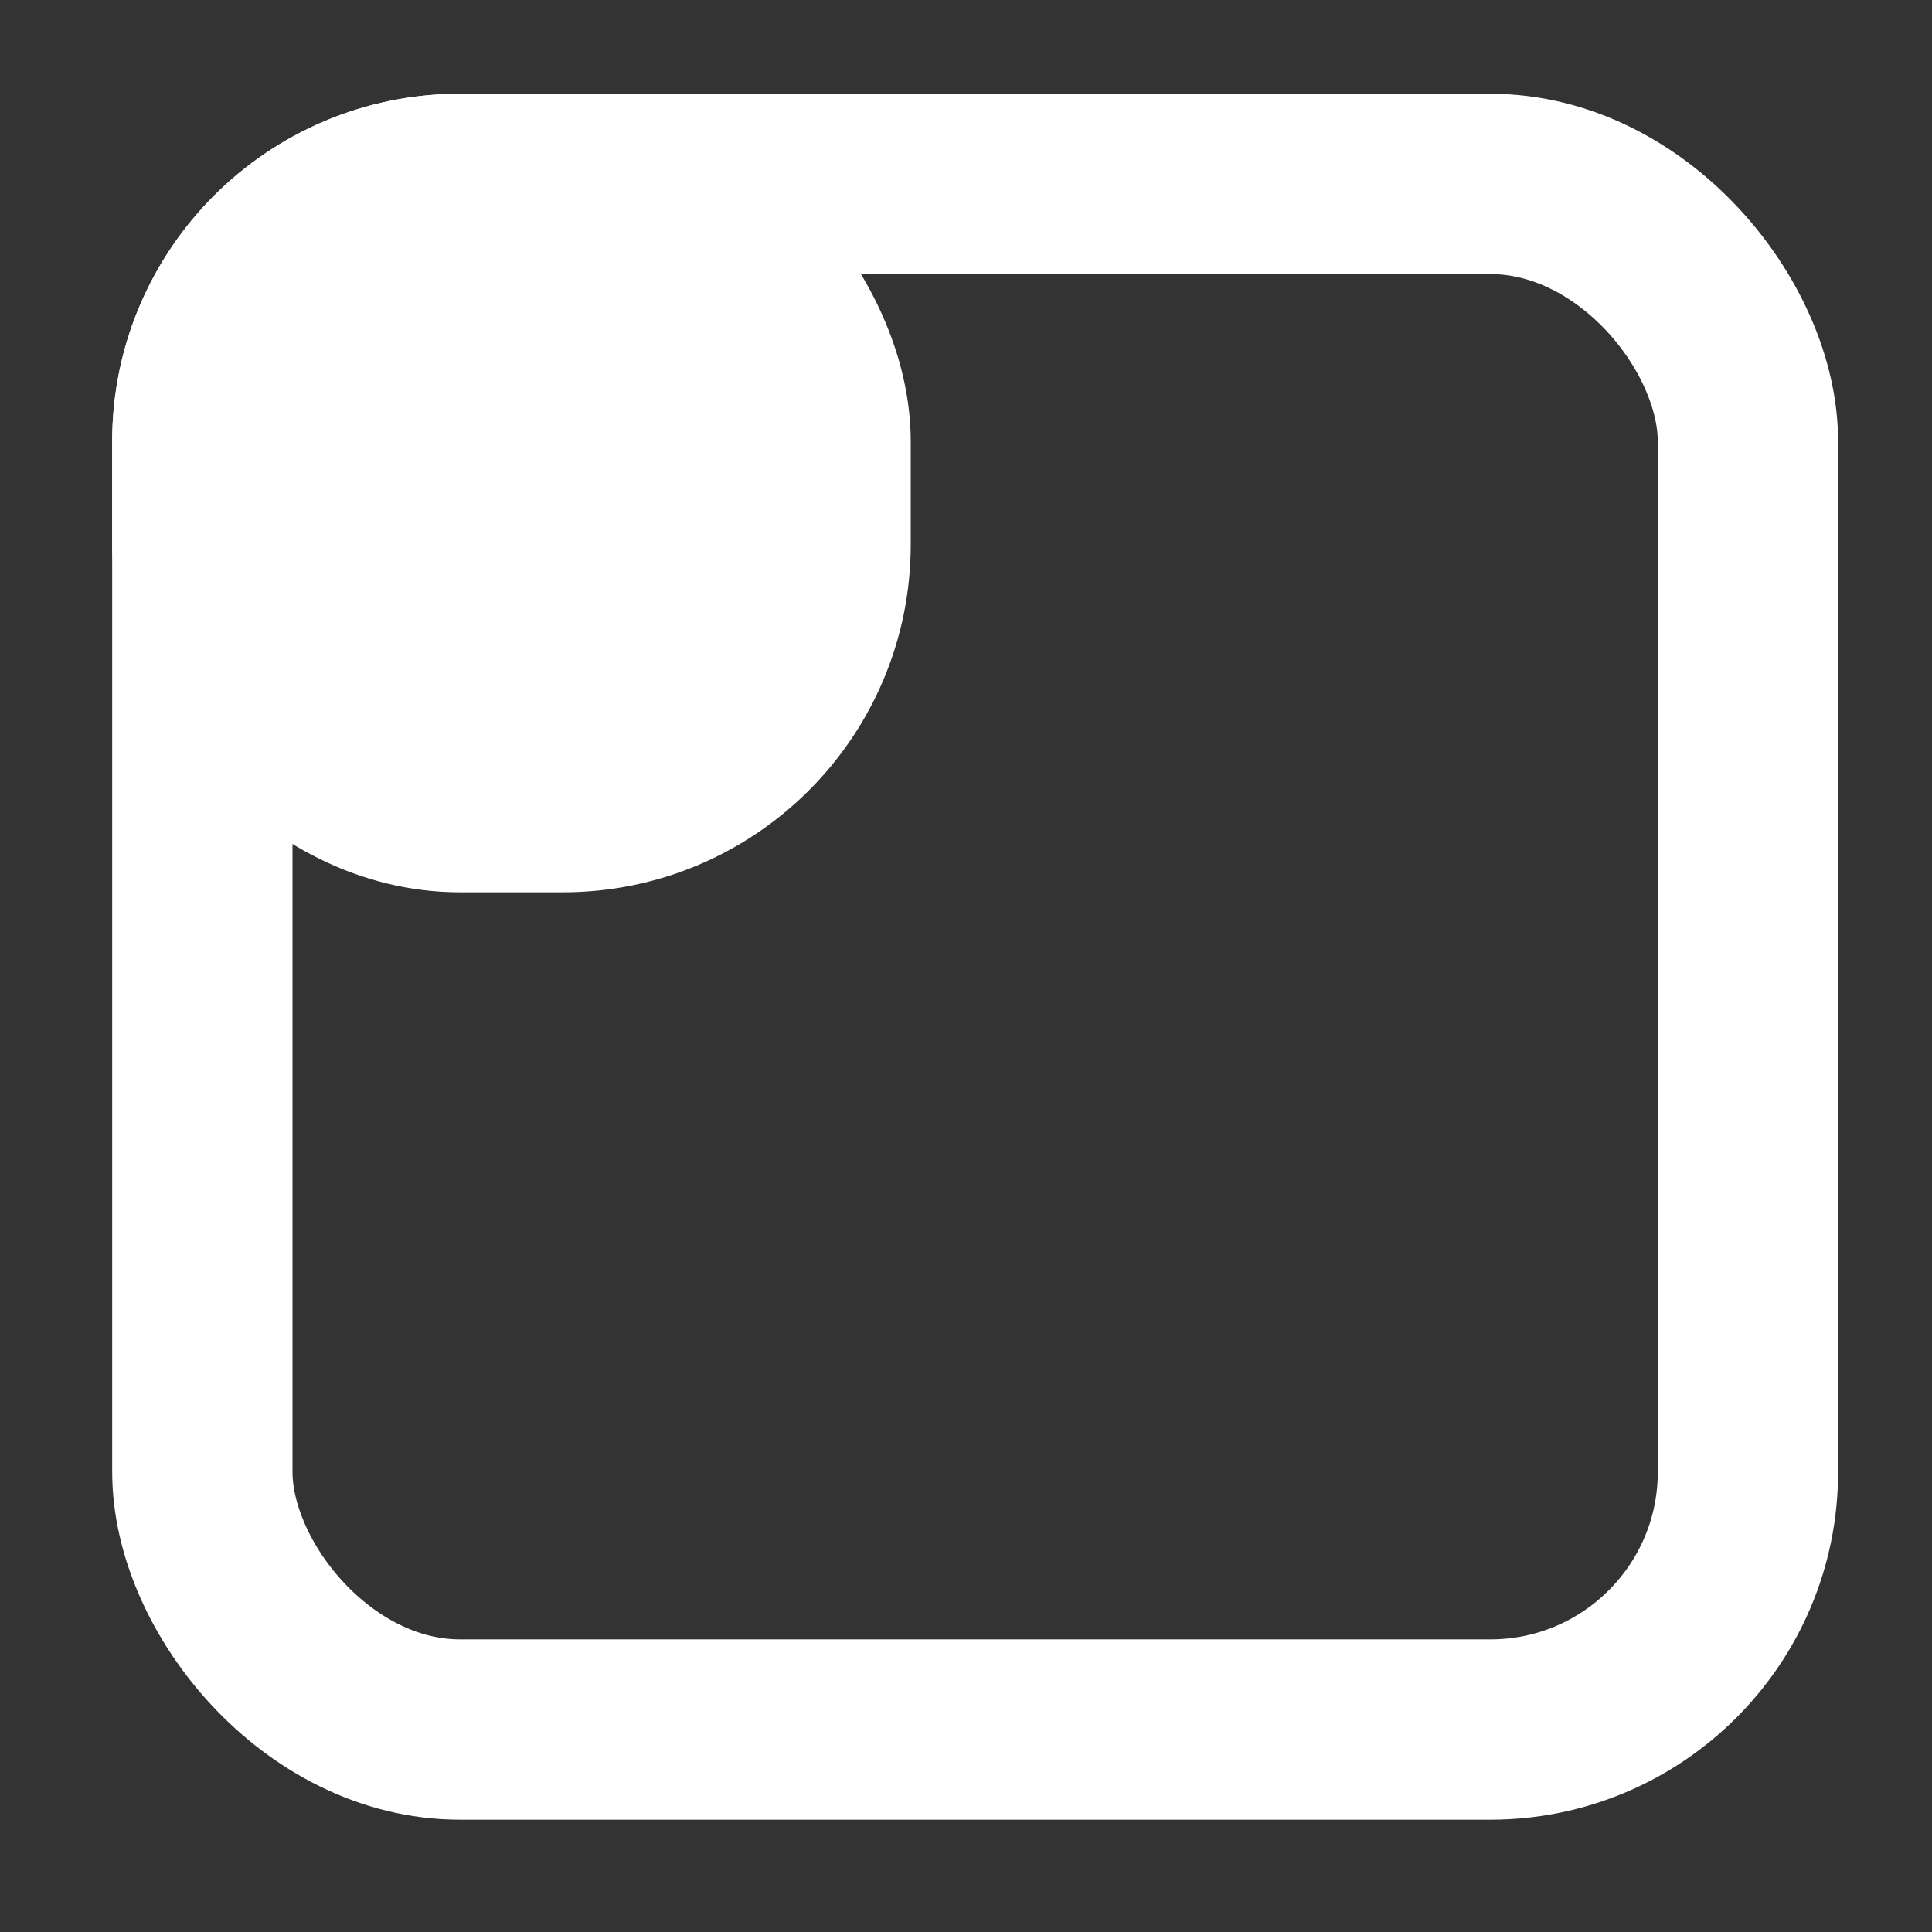 <svg width="15" height="15" viewBox="0 0 15 15" fill="none" xmlns="http://www.w3.org/2000/svg">
<rect x="0" y="0" width="15" height="15" fill="#333333" stroke="none"/>
<rect x="1.571" y="1.428" width="4.8" height="4.8" rx="2" fill="white" stroke="white" stroke-width="1.4"/>
<rect x="1.571" y="1.428" width="12" height="12" rx="2" stroke="white" stroke-width="1.4"/>
</svg>
